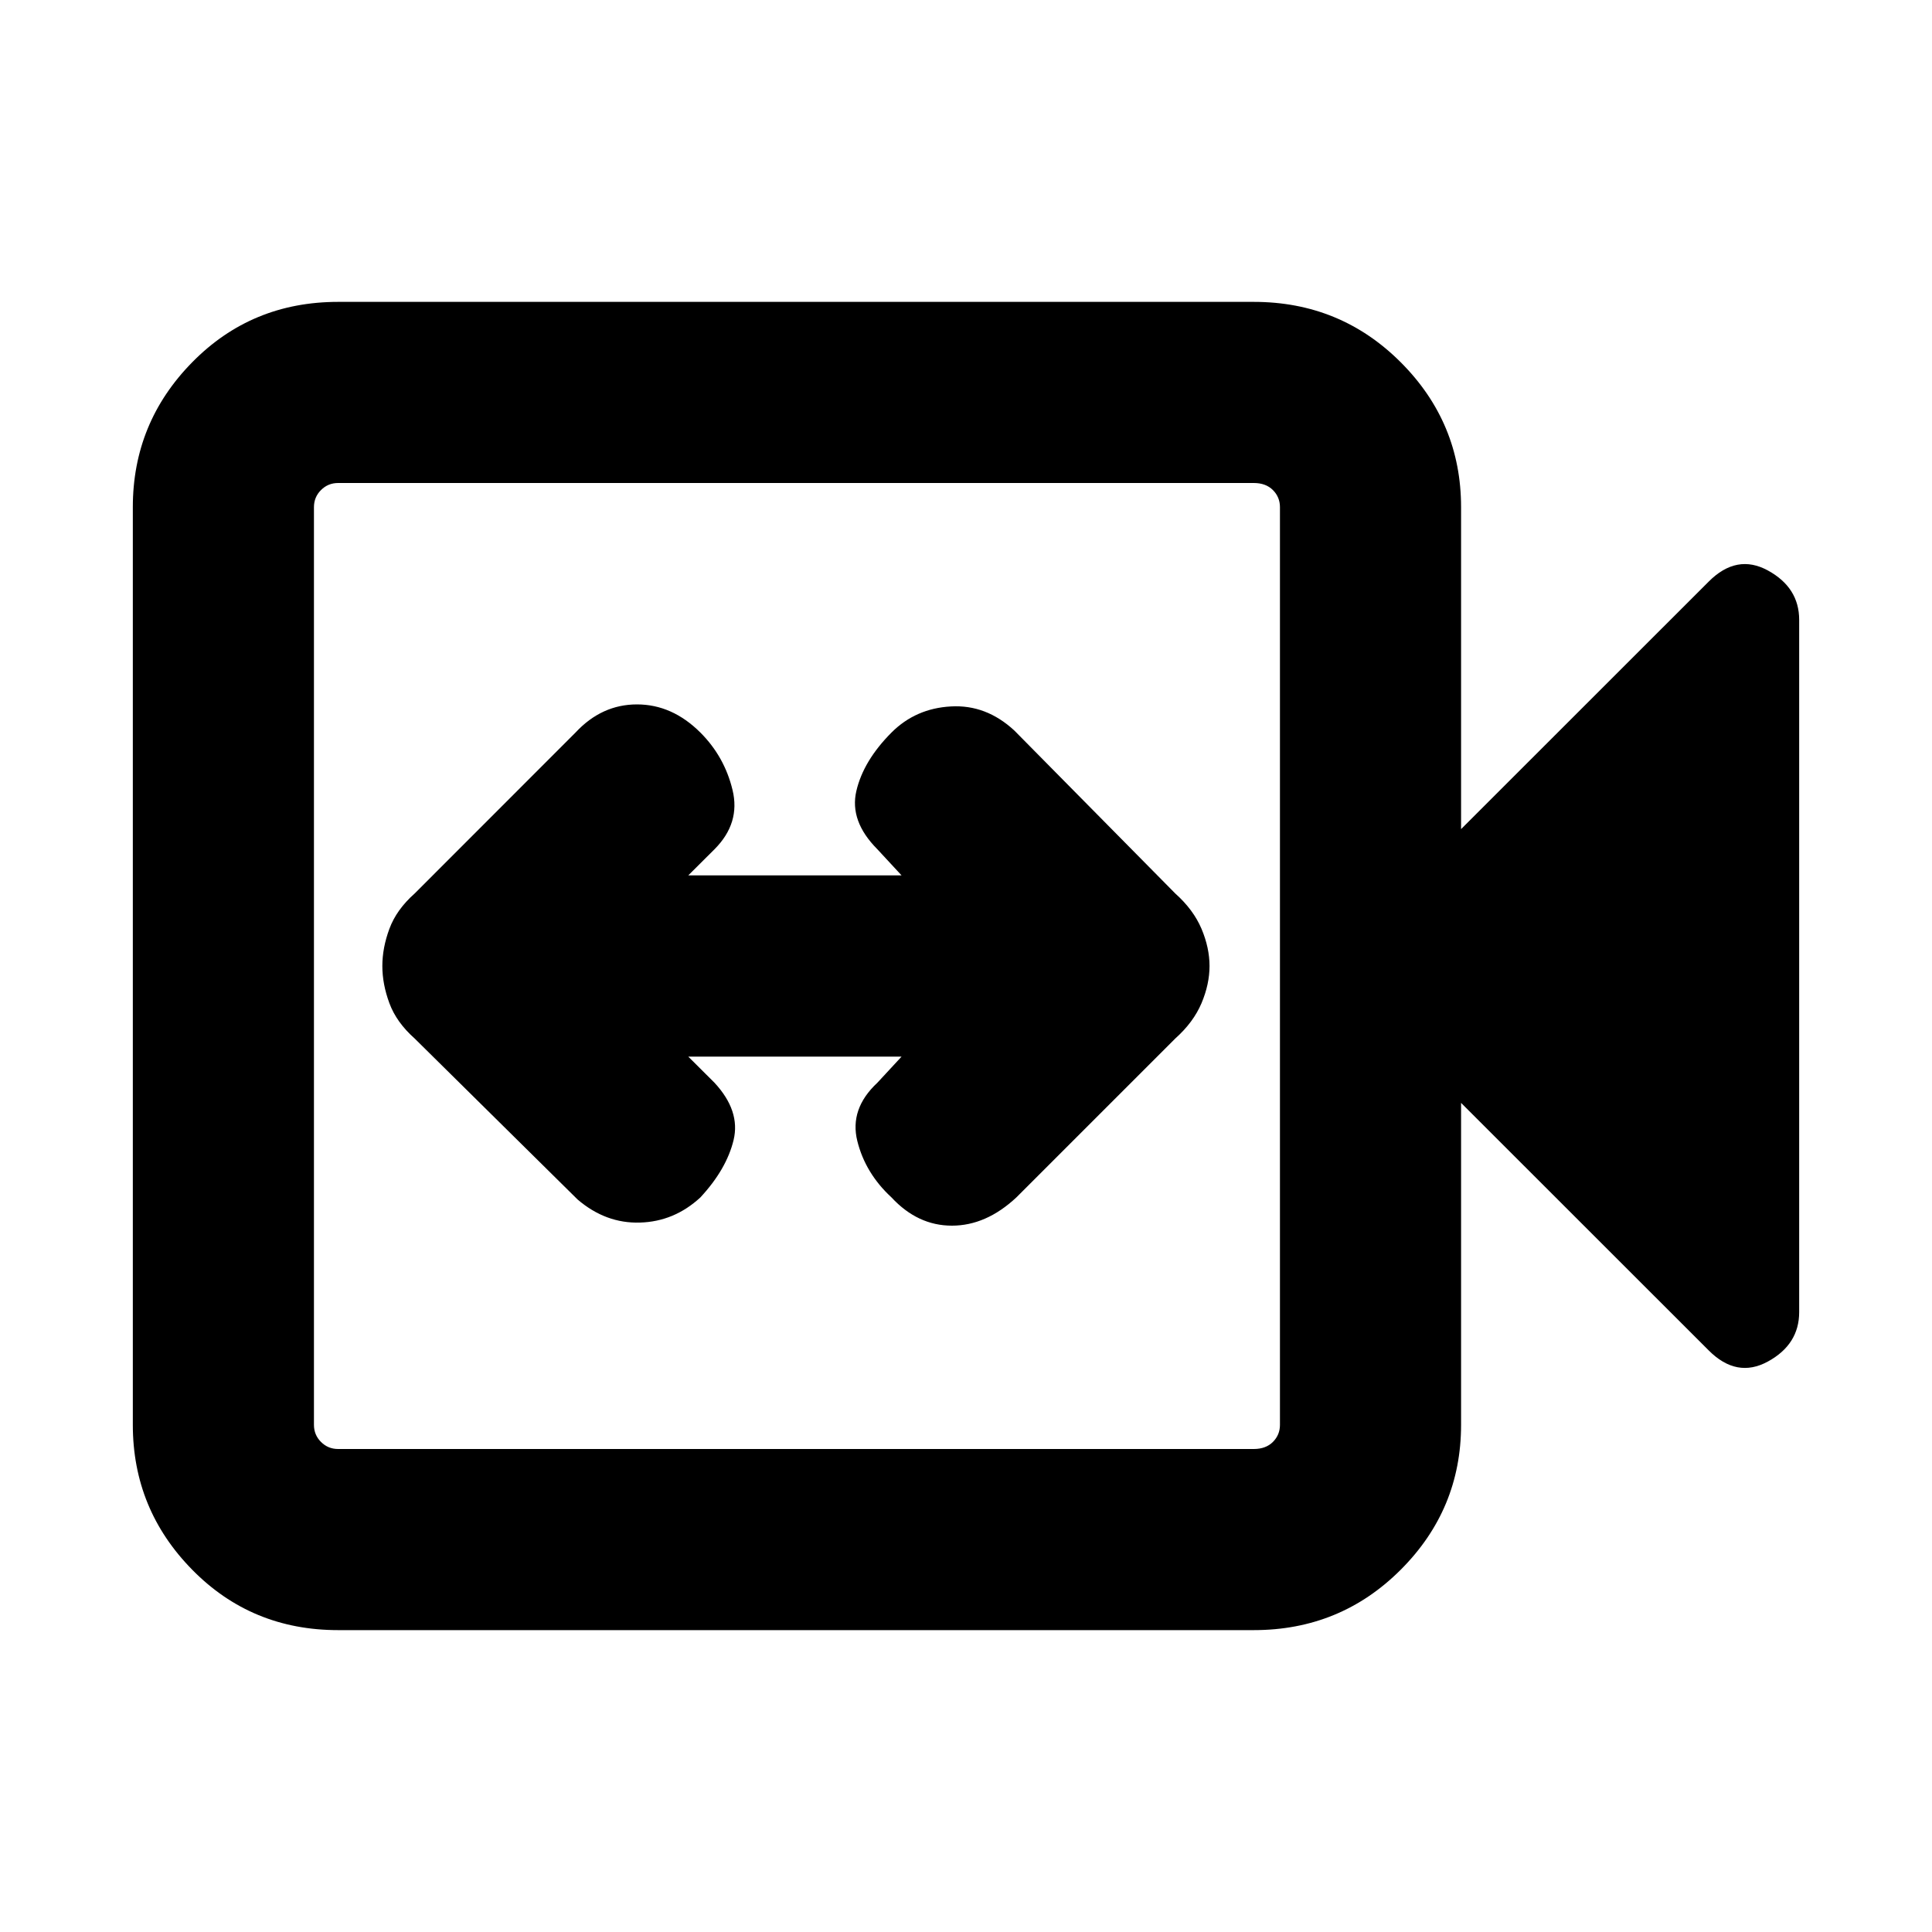 <svg xmlns="http://www.w3.org/2000/svg" height="20" width="20"><path d="M5.979 12.417q.292.25.646.239.354-.01.625-.26.271-.292.344-.594.073-.302-.198-.594l-.271-.27h2.208l-.25.27q-.291.271-.208.604.083.334.354.584.271.292.625.292t.667-.292l1.646-1.646q.187-.167.271-.365.083-.197.083-.385t-.083-.385q-.084-.198-.271-.365L10.5 7.562q-.292-.27-.656-.249-.365.02-.615.27-.291.292-.364.605-.073.312.218.604l.25.27H7.125l.271-.27q.271-.271.187-.615-.083-.344-.333-.594-.292-.291-.656-.291-.365 0-.636.291L4.292 9.25q-.188.167-.261.365-.073.197-.073.385t.073.385q.073.198.261.365ZM3.5 16.875q-.896 0-1.51-.625-.615-.625-.615-1.5v-9.5q0-.875.615-1.5.614-.625 1.51-.625h9.479q.896 0 1.521.625.625.625.625 1.5v3.333l2.563-2.562q.291-.292.614-.115t.323.511v7.166q0 .334-.323.511t-.614-.115l-2.563-2.562v3.333q0 .875-.625 1.5t-1.521.625ZM3.5 15h9.479q.125 0 .198-.073.073-.073.073-.177v-9.5q0-.104-.073-.177T12.979 5H3.5q-.104 0-.177.073t-.073.177v9.5q0 .104.073.177T3.5 15Zm-.25 0V5v10Z"/></svg>